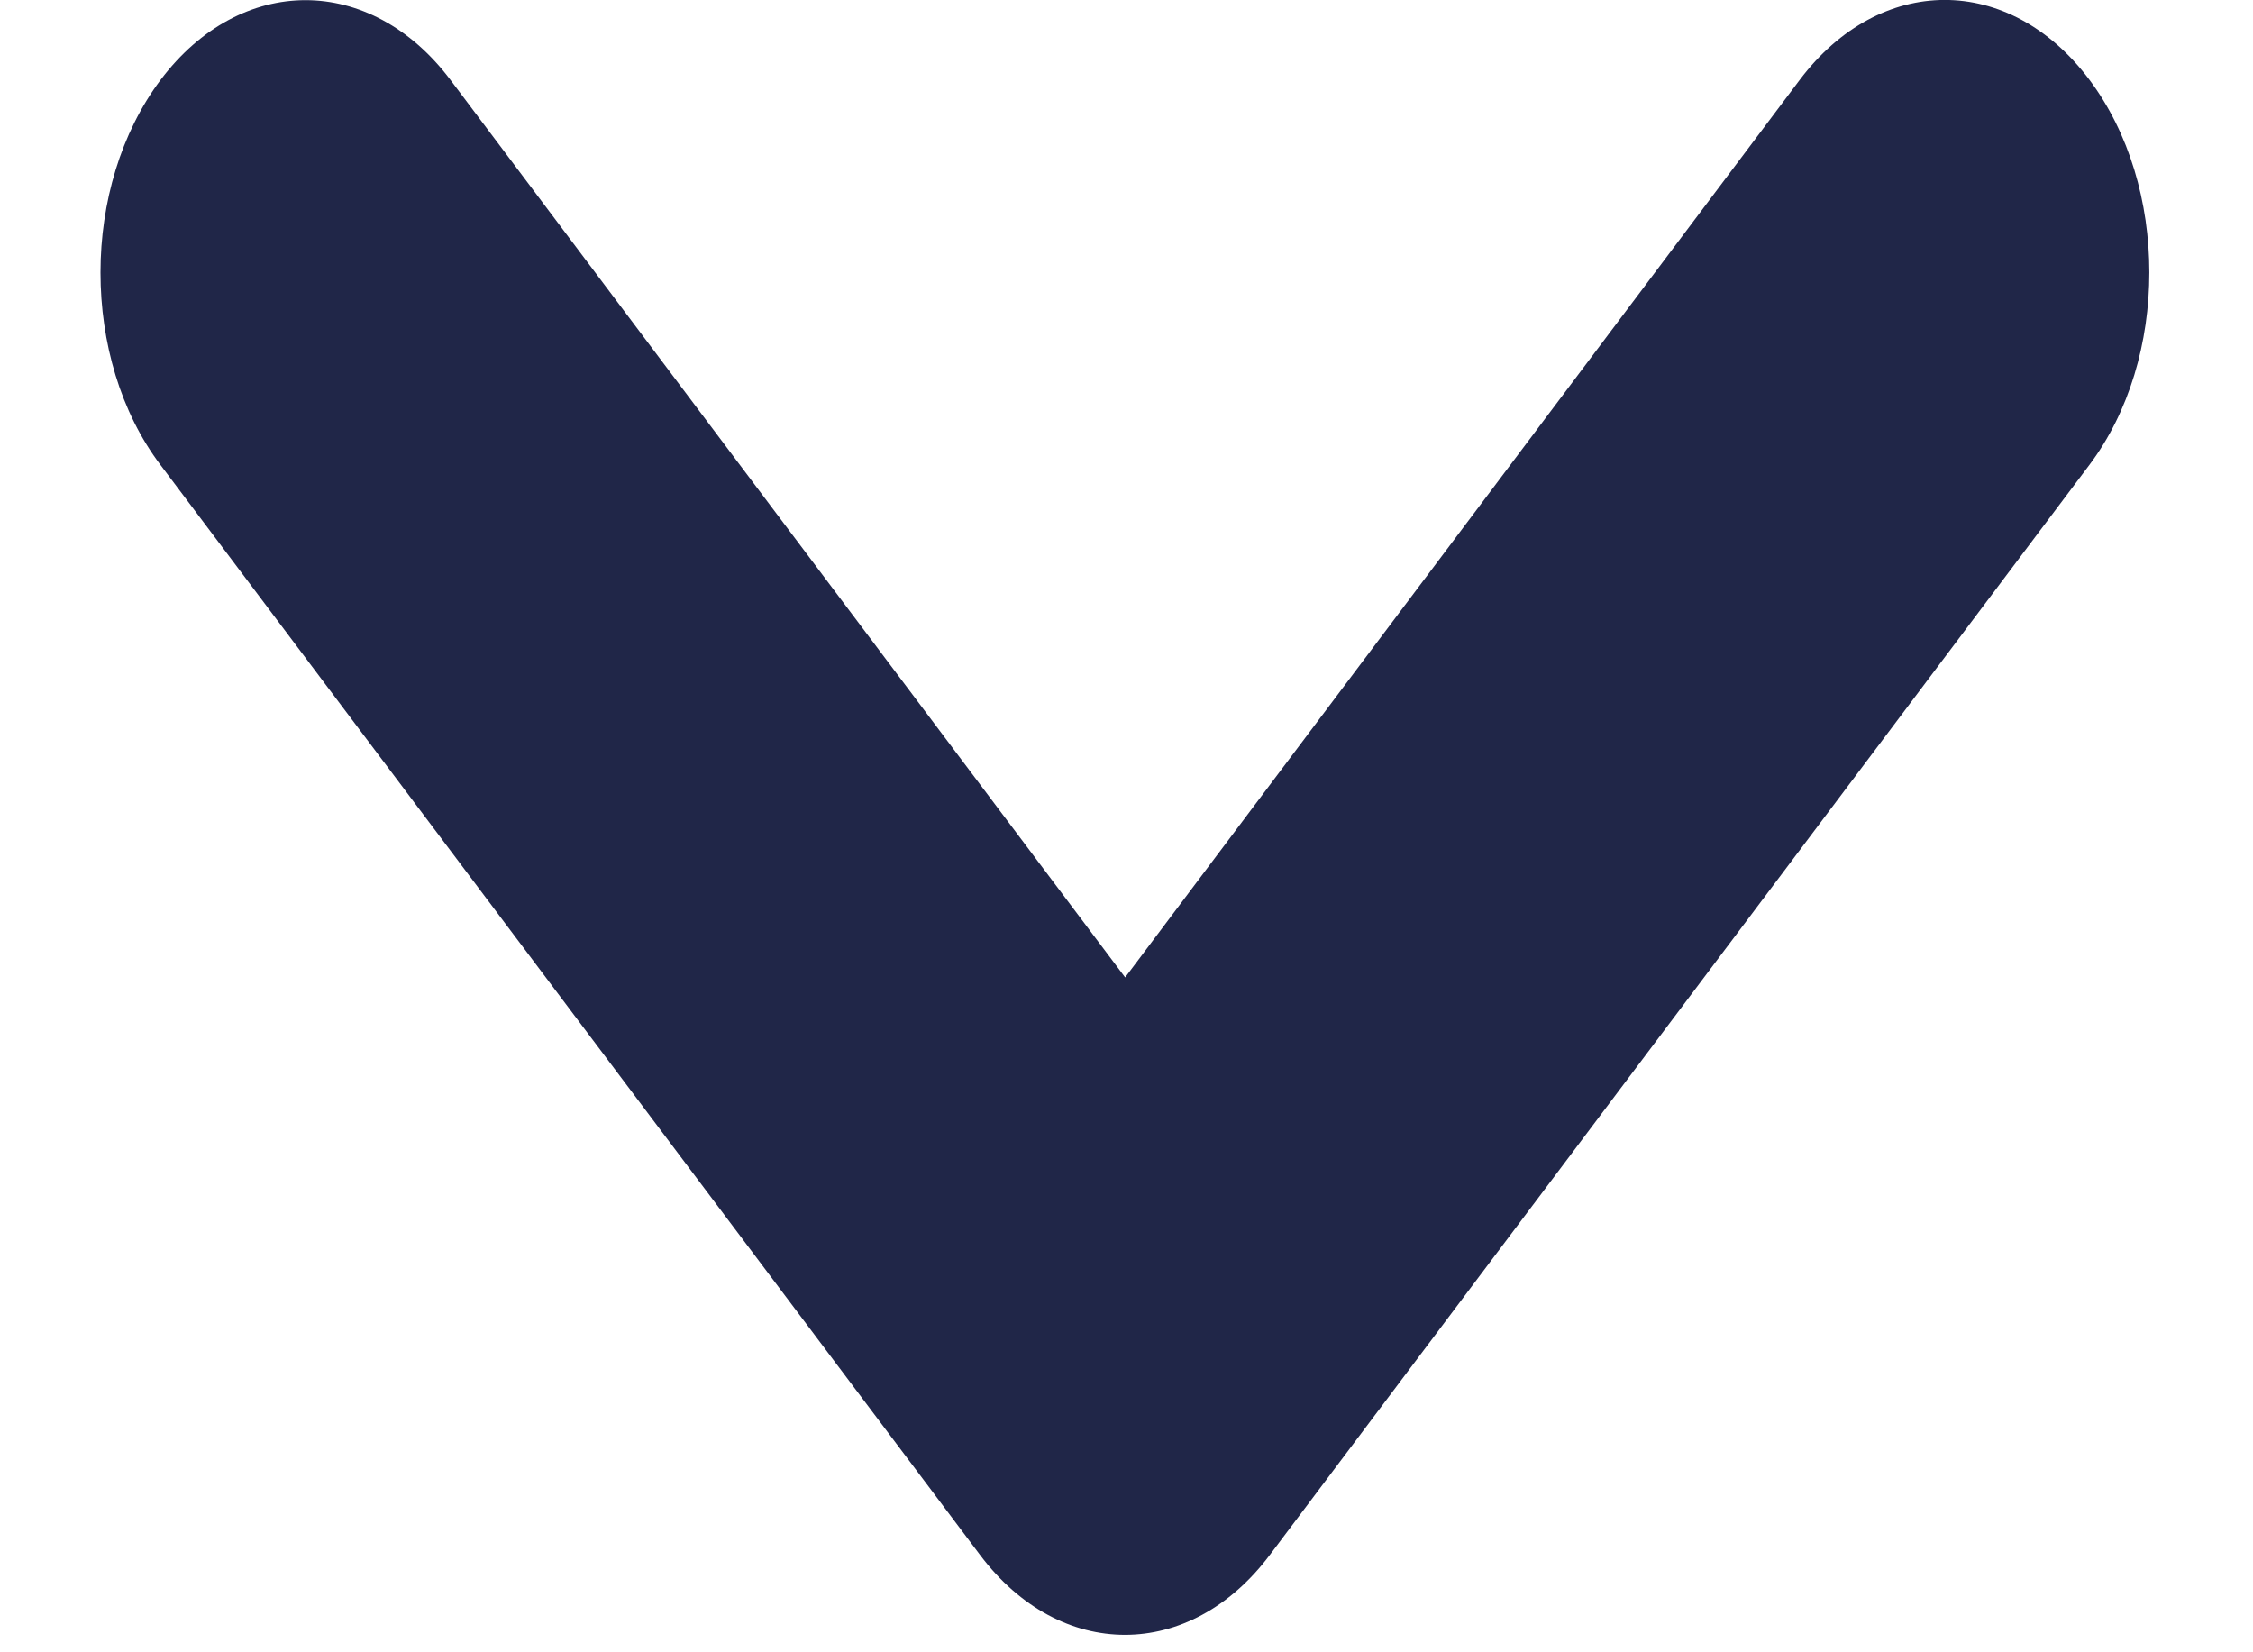<svg width="15" height="11" viewBox="0 0 15 11" fill="none" xmlns="http://www.w3.org/2000/svg">
<path d="M11.982 0.532L7.491 6.507L2.999 0.532C2.466 -0.176 1.602 -0.176 1.069 0.532C0.804 0.886 0.669 1.35 0.669 1.814C0.669 2.279 0.802 2.743 1.069 3.096L6.525 10.352C7.058 11.061 7.922 11.061 8.454 10.352L13.91 3.096C14.443 2.388 14.443 1.239 13.91 0.53C13.377 -0.179 12.515 -0.176 11.982 0.532Z" fill="#202648"/>
</svg>
